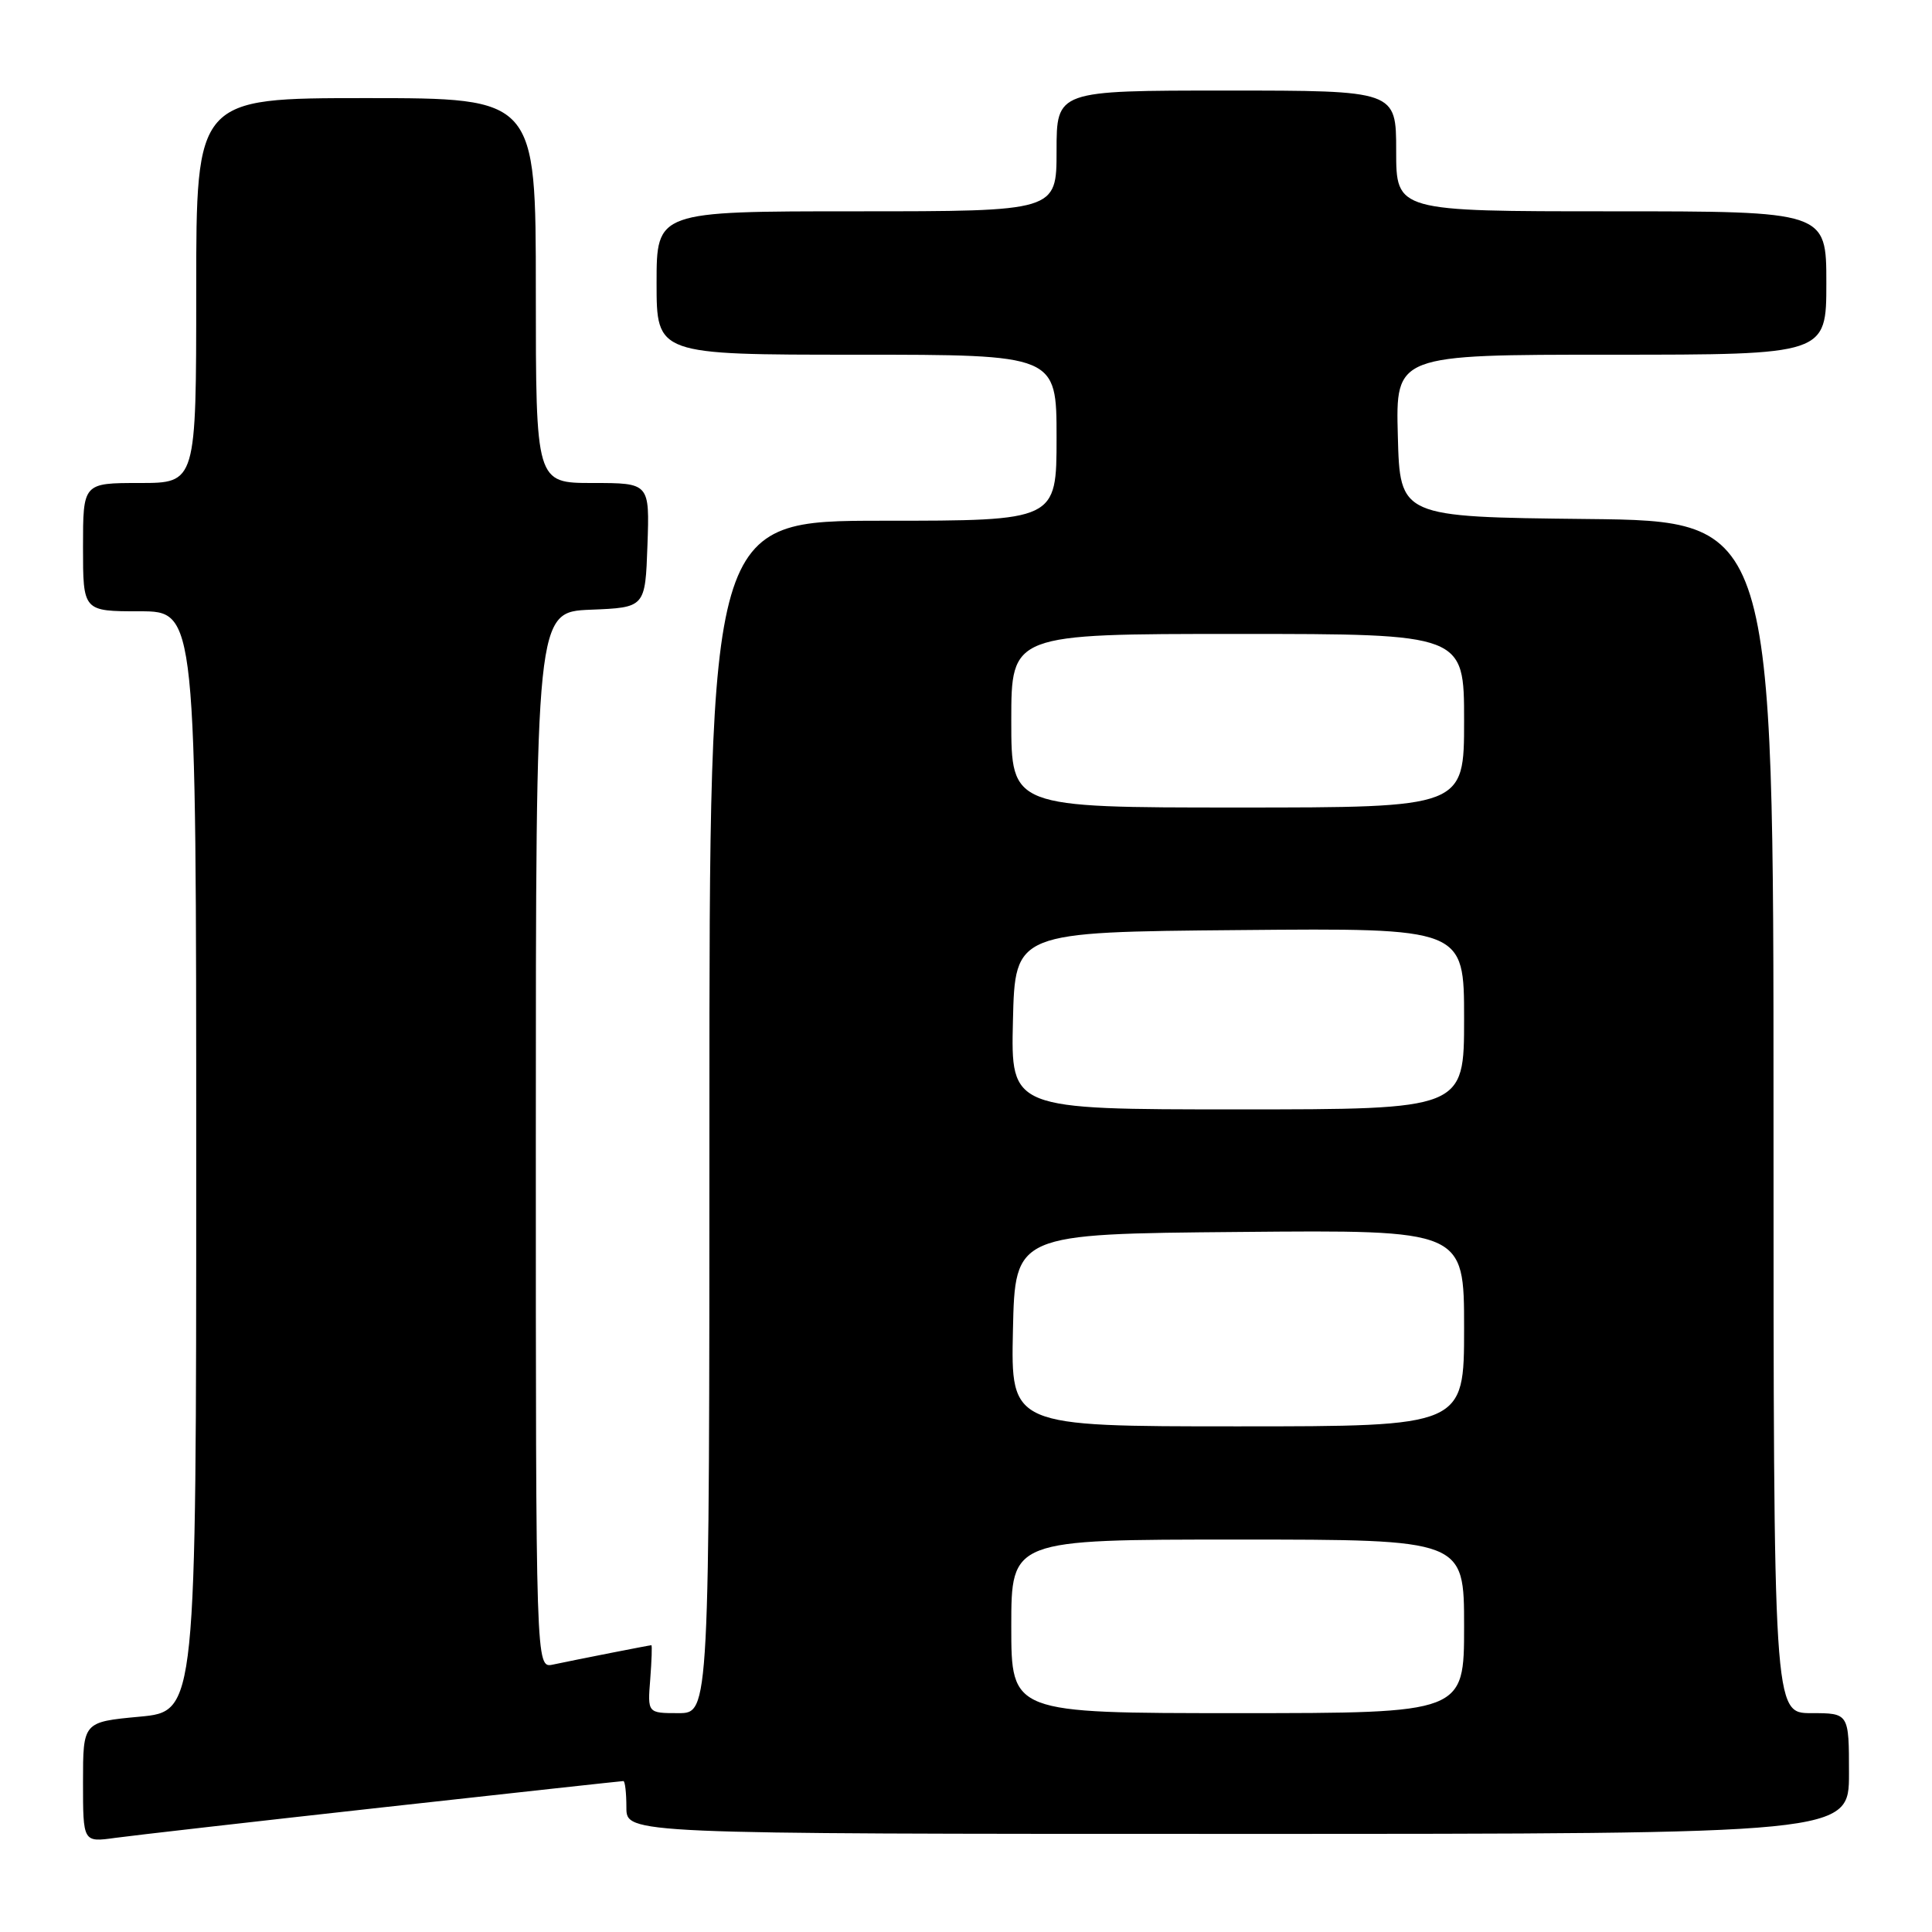 <?xml version="1.0" encoding="UTF-8" standalone="no"?>
<!DOCTYPE svg PUBLIC "-//W3C//DTD SVG 1.1//EN" "http://www.w3.org/Graphics/SVG/1.1/DTD/svg11.dtd" >
<svg xmlns="http://www.w3.org/2000/svg" xmlns:xlink="http://www.w3.org/1999/xlink" version="1.1" viewBox="0 0 256 256">
 <g >
 <path fill="currentColor"
d=" M 50.85 239.47 C 68.10 237.56 82.39 236.00 82.60 236.00 C 82.82 236.00 83.00 237.57 83.00 239.50 C 83.00 243.00 83.00 243.00 164.00 243.00 C 245.00 243.00 245.00 243.00 245.00 235.00 C 245.00 227.00 245.00 227.00 240.00 227.00 C 235.00 227.00 235.00 227.00 235.00 148.02 C 235.00 69.03 235.00 69.03 210.25 68.77 C 185.50 68.50 185.50 68.50 185.22 57.75 C 184.93 47.00 184.93 47.00 213.47 47.00 C 242.00 47.00 242.00 47.00 242.00 37.50 C 242.00 28.00 242.00 28.00 213.50 28.00 C 185.00 28.00 185.00 28.00 185.00 20.00 C 185.00 12.00 185.00 12.00 162.50 12.00 C 140.00 12.00 140.00 12.00 140.00 20.00 C 140.00 28.00 140.00 28.00 113.50 28.00 C 87.00 28.00 87.00 28.00 87.00 37.50 C 87.00 47.00 87.00 47.00 113.50 47.00 C 140.00 47.00 140.00 47.00 140.00 58.00 C 140.00 69.00 140.00 69.00 117.00 69.00 C 94.00 69.00 94.00 69.00 94.00 148.00 C 94.00 227.00 94.00 227.00 89.90 227.00 C 85.80 227.00 85.80 227.00 86.16 222.50 C 86.35 220.03 86.42 218.00 86.31 218.00 C 86.07 218.00 76.65 219.85 73.25 220.57 C 71.00 221.04 71.00 221.04 71.00 151.06 C 71.00 81.09 71.00 81.09 78.25 80.79 C 85.50 80.50 85.50 80.50 85.79 72.25 C 86.08 64.00 86.08 64.00 78.54 64.00 C 71.00 64.00 71.00 64.00 71.00 38.50 C 71.00 13.00 71.00 13.00 48.50 13.00 C 26.00 13.00 26.00 13.00 26.00 38.50 C 26.00 64.00 26.00 64.00 18.50 64.00 C 11.00 64.00 11.00 64.00 11.00 72.50 C 11.00 81.00 11.00 81.00 18.50 81.00 C 26.00 81.00 26.00 81.00 26.00 153.88 C 26.00 226.77 26.00 226.77 18.50 227.47 C 11.00 228.17 11.00 228.17 11.00 236.15 C 11.00 244.12 11.00 244.12 15.25 243.53 C 17.59 243.21 33.61 241.38 50.85 239.47 Z  M 134.00 215.50 C 134.00 204.00 134.00 204.00 164.00 204.00 C 194.00 204.00 194.00 204.00 194.00 215.50 C 194.00 227.00 194.00 227.00 164.00 227.00 C 134.00 227.00 134.00 227.00 134.00 215.50 Z  M 134.22 176.25 C 134.50 163.50 134.50 163.50 164.25 163.24 C 194.00 162.97 194.00 162.97 194.00 175.99 C 194.00 189.00 194.00 189.00 163.97 189.00 C 133.94 189.00 133.94 189.00 134.22 176.25 Z  M 134.22 135.25 C 134.50 123.50 134.50 123.50 164.25 123.24 C 194.00 122.97 194.00 122.97 194.00 134.99 C 194.00 147.00 194.00 147.00 163.97 147.00 C 133.94 147.00 133.94 147.00 134.22 135.25 Z  M 134.00 95.50 C 134.00 84.00 134.00 84.00 164.00 84.00 C 194.00 84.00 194.00 84.00 194.00 95.50 C 194.00 107.00 194.00 107.00 164.00 107.00 C 134.00 107.00 134.00 107.00 134.00 95.50 Z "/>
</g>
</svg>